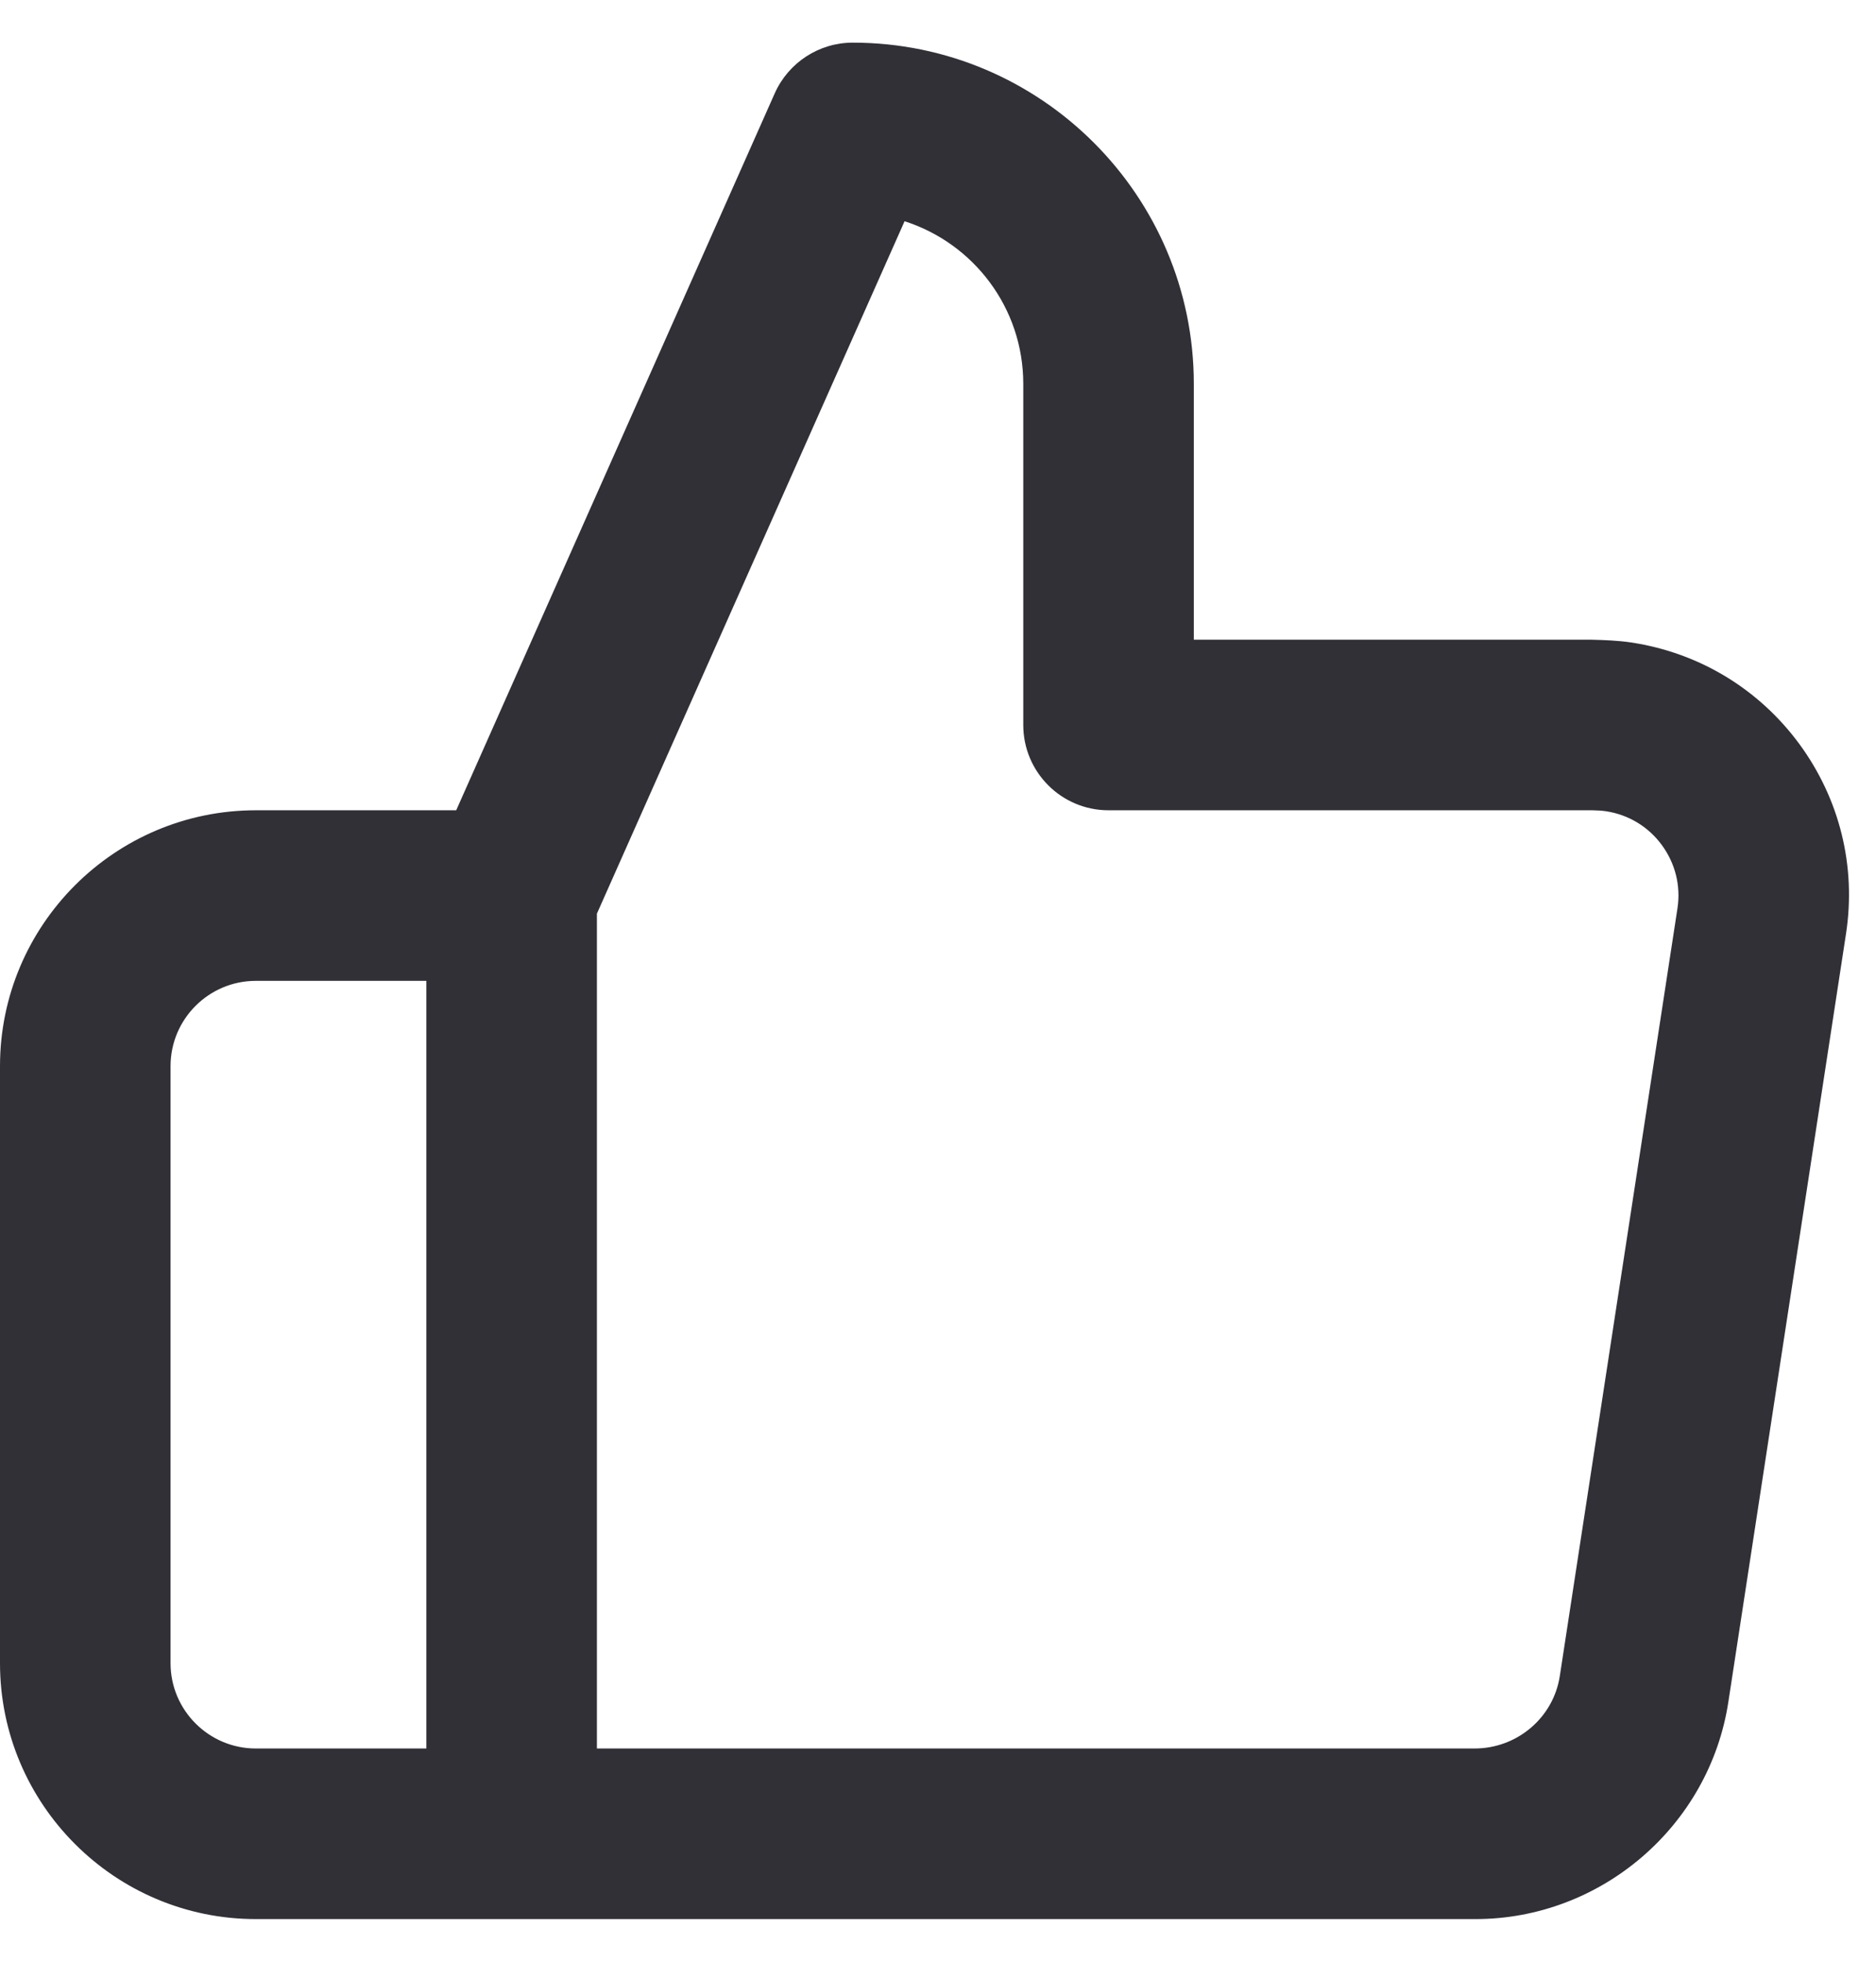 <svg width="22" height="23" viewBox="0 0 22 23" fill="none" xmlns="http://www.w3.org/2000/svg">
    <path fill-rule="evenodd" clip-rule="evenodd" d="M18.292 19.65C18.218 20.136 17.794 20.5 17.292 20.5H17.28H7V10.712L10.608 2.594C11.415 2.852 12 3.608 12 4.5V8.5C12 9.052 12.447 9.5 13 9.5H18.674C18.728 9.502 18.78 9.503 18.832 9.511C19.097 9.551 19.33 9.692 19.488 9.907C19.646 10.122 19.712 10.385 19.672 10.648L18.292 19.65ZM5 20.5H3C2.449 20.5 2 20.051 2 19.5V12.5C2 11.948 2.449 11.5 3 11.5H5V20.5ZM21.099 8.72C20.623 8.075 19.925 7.654 19.132 7.533C18.972 7.509 18.814 7.504 18.66 7.5H14V4.5C14 2.294 12.206 0.5 10 0.5C9.605 0.5 9.247 0.733 9.086 1.093L5.35 9.5H3C1.346 9.5 0 10.845 0 12.5V19.5C0 21.154 1.346 22.5 3 22.5H17.269H17.304C18.776 22.5 20.048 21.409 20.269 19.951L21.648 10.95C21.77 10.157 21.574 9.366 21.099 8.72Z" fill="#313037"/>
</svg>
